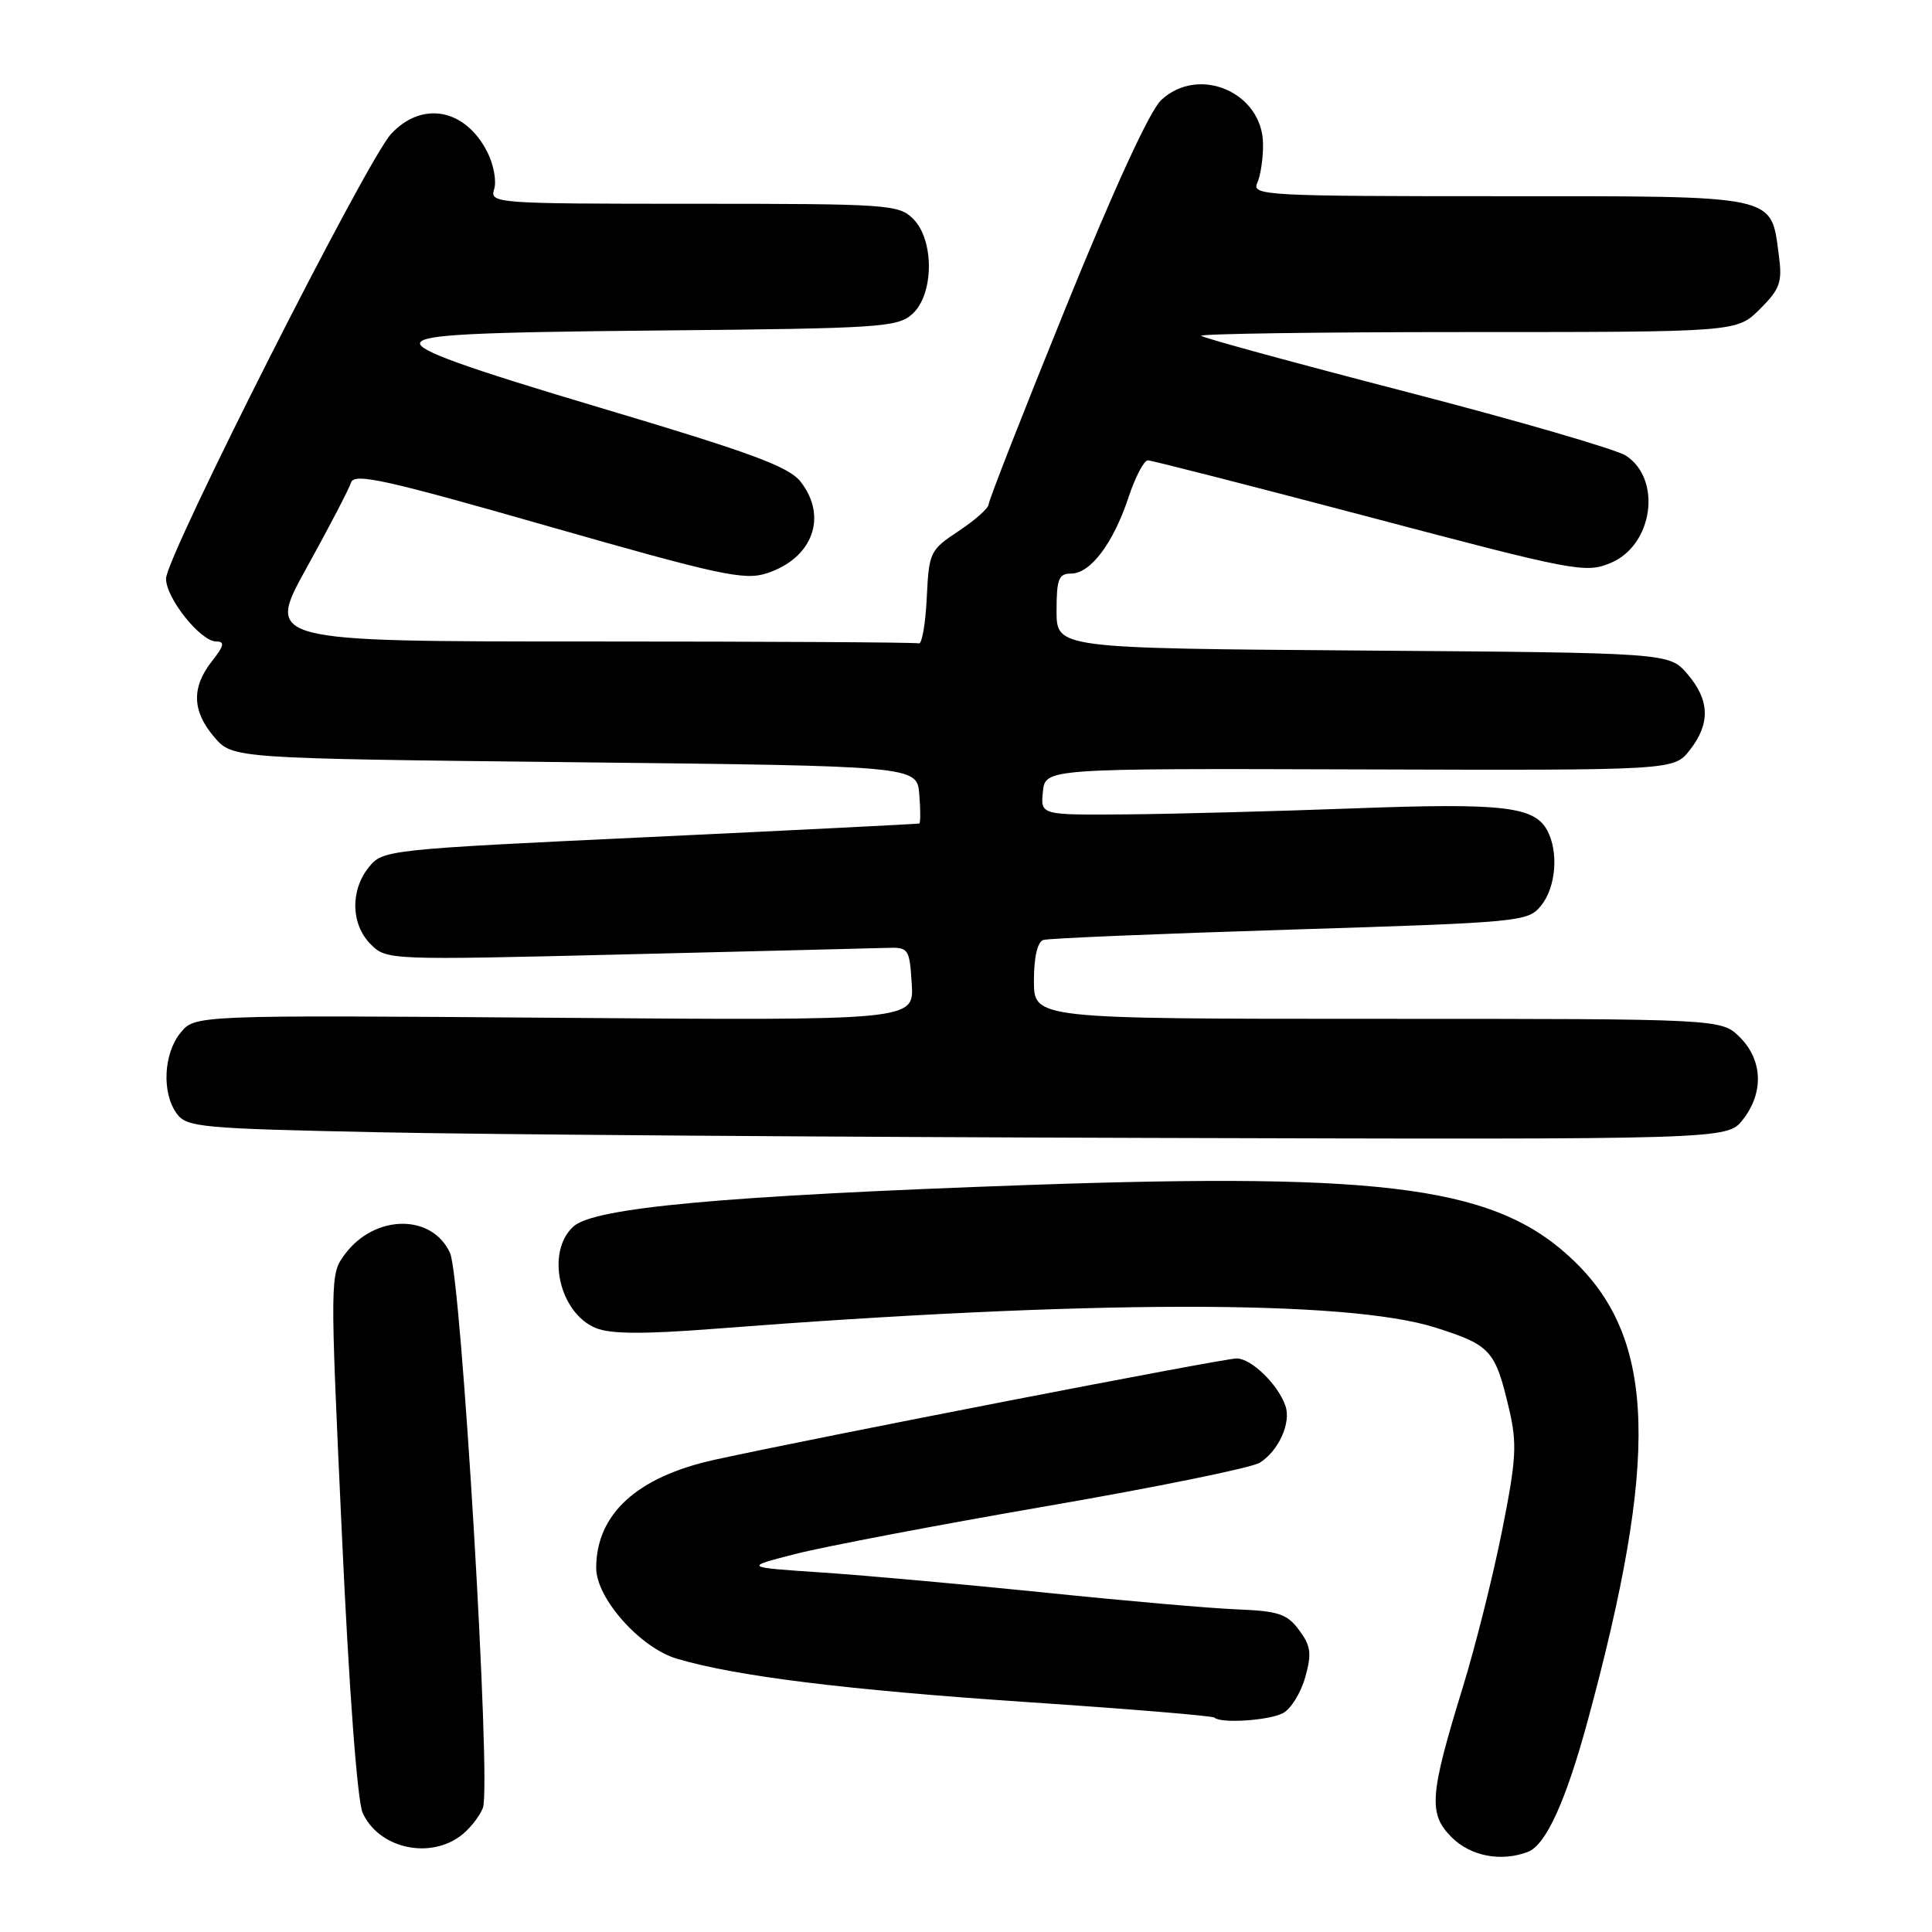 <?xml version="1.0" encoding="UTF-8" standalone="no"?>
<!DOCTYPE svg PUBLIC "-//W3C//DTD SVG 1.1//EN" "http://www.w3.org/Graphics/SVG/1.1/DTD/svg11.dtd" >
<svg xmlns="http://www.w3.org/2000/svg" xmlns:xlink="http://www.w3.org/1999/xlink" version="1.1" viewBox="0 0 256 256">
 <g >
 <path fill="currentColor"
d=" M 202.46 245.38 C 204.85 244.46 207.48 238.67 210.39 227.97 C 219.81 193.25 219.40 177.68 208.76 167.27 C 198.60 157.32 184.41 155.32 136.17 157.02 C 95.98 158.44 78.75 160.01 75.99 162.51 C 72.29 165.85 74.07 173.96 78.94 175.97 C 80.86 176.77 85.26 176.80 94.56 176.08 C 144.08 172.24 178.52 172.18 190.23 175.92 C 197.54 178.25 198.13 178.90 199.97 186.74 C 201.04 191.31 200.92 193.36 199.03 202.84 C 197.84 208.81 195.50 218.15 193.82 223.60 C 189.42 237.91 189.24 240.33 192.35 243.45 C 194.87 245.96 198.92 246.74 202.46 245.38 Z  M 60.84 243.40 C 62.10 242.52 63.51 240.78 63.99 239.54 C 65.12 236.56 61.13 169.30 59.63 166.02 C 57.24 160.80 49.65 160.89 45.70 166.19 C 43.72 168.85 43.72 169.17 45.30 203.26 C 46.25 223.94 47.35 238.68 48.06 240.23 C 50.13 244.78 56.58 246.38 60.84 243.40 Z  M 170.02 226.99 C 171.06 226.43 172.38 224.29 172.95 222.24 C 173.83 219.10 173.70 218.10 172.14 216.00 C 170.55 213.85 169.41 213.47 163.90 213.25 C 160.38 213.11 148.95 212.11 138.50 211.03 C 128.05 209.96 114.78 208.76 109.00 208.37 C 98.50 207.67 98.50 207.67 105.52 205.88 C 109.38 204.90 124.33 202.05 138.76 199.56 C 153.18 197.07 165.85 194.49 166.92 193.82 C 169.43 192.25 171.12 188.50 170.32 186.26 C 169.32 183.41 165.79 180.00 163.86 180.00 C 162.10 180.00 108.13 190.48 94.72 193.42 C 84.41 195.68 79.00 200.62 79.00 207.77 C 79.00 211.78 84.82 218.33 89.67 219.78 C 97.44 222.10 112.12 223.92 136.00 225.53 C 149.47 226.43 160.69 227.36 160.92 227.59 C 161.74 228.40 168.17 227.98 170.02 226.99 Z  M 230.93 148.37 C 233.73 144.80 233.58 140.49 230.55 137.45 C 228.09 135.00 228.09 135.00 182.55 135.00 C 137.00 135.00 137.00 135.00 137.00 129.97 C 137.00 126.82 137.47 124.79 138.25 124.55 C 138.94 124.33 153.66 123.72 170.96 123.18 C 201.62 122.22 202.47 122.14 204.21 119.99 C 206.17 117.56 206.55 112.90 205.02 110.04 C 203.32 106.86 199.15 106.38 179.50 107.11 C 169.05 107.50 155.41 107.86 149.19 107.91 C 137.87 108.00 137.87 108.00 138.19 104.91 C 138.50 101.82 138.50 101.82 180.15 101.95 C 221.79 102.08 221.79 102.08 223.90 99.40 C 226.65 95.90 226.56 92.76 223.59 89.31 C 221.18 86.50 221.18 86.50 180.59 86.20 C 140.00 85.90 140.00 85.90 140.00 80.95 C 140.00 76.73 140.28 76.00 141.93 76.00 C 144.49 76.00 147.50 72.01 149.52 65.94 C 150.42 63.22 151.58 61.00 152.09 61.00 C 152.60 61.00 165.83 64.39 181.49 68.52 C 208.75 75.73 210.10 75.98 213.43 74.59 C 219.02 72.26 220.26 63.53 215.45 60.38 C 214.19 59.55 201.12 55.75 186.42 51.94 C 171.71 48.13 159.45 44.78 159.17 44.50 C 158.89 44.23 174.75 44.00 194.41 44.00 C 230.15 44.00 230.15 44.00 233.20 40.95 C 235.87 38.29 236.18 37.40 235.71 33.87 C 234.62 25.72 235.94 26.00 198.74 26.00 C 167.72 26.00 165.83 25.90 166.59 24.25 C 167.03 23.29 167.38 20.97 167.36 19.09 C 167.31 12.26 158.87 8.60 153.87 13.25 C 152.36 14.66 147.66 24.87 141.23 40.72 C 135.60 54.58 131.00 66.34 131.00 66.83 C 131.00 67.33 129.22 68.91 127.05 70.35 C 123.22 72.88 123.09 73.16 122.80 79.23 C 122.63 82.68 122.16 85.39 121.75 85.25 C 121.34 85.11 101.70 85.00 78.11 85.00 C 35.23 85.00 35.23 85.00 40.62 75.25 C 43.59 69.89 46.24 64.80 46.51 63.95 C 46.93 62.63 51.00 63.53 72.65 69.73 C 95.47 76.25 98.66 76.94 101.64 75.95 C 107.71 73.95 109.71 68.45 106.07 63.81 C 104.50 61.82 99.48 59.97 79.64 54.06 C 61.50 48.66 55.28 46.42 55.67 45.42 C 56.08 44.35 62.39 44.02 87.49 43.79 C 116.64 43.52 118.94 43.37 120.90 41.60 C 123.76 39.00 123.82 31.82 121.00 29.00 C 119.10 27.10 117.67 27.00 91.93 27.00 C 65.55 27.00 64.88 26.95 65.48 25.05 C 65.82 23.98 65.40 21.74 64.54 20.08 C 61.60 14.38 55.91 13.34 51.82 17.75 C 48.58 21.24 22.00 73.76 22.00 76.67 C 22.00 79.28 26.58 85.00 28.66 85.00 C 29.82 85.00 29.70 85.57 28.07 87.63 C 25.35 91.10 25.45 94.25 28.41 97.69 C 30.83 100.50 30.83 100.50 76.16 101.00 C 121.50 101.50 121.50 101.50 121.81 105.25 C 121.98 107.31 121.98 109.05 121.81 109.12 C 121.64 109.18 105.58 109.99 86.13 110.91 C 51.29 112.55 50.73 112.61 48.88 114.90 C 46.39 117.98 46.49 122.49 49.12 125.12 C 51.22 127.22 51.48 127.23 82.87 126.46 C 100.26 126.04 115.85 125.65 117.50 125.60 C 120.40 125.50 120.51 125.67 120.81 130.36 C 121.12 135.23 121.12 135.23 73.47 134.86 C 25.82 134.50 25.82 134.50 23.91 136.86 C 21.66 139.64 21.42 144.82 23.42 147.56 C 24.74 149.37 26.59 149.54 50.17 150.03 C 64.10 150.33 110.00 150.66 152.18 150.78 C 228.85 151.00 228.85 151.00 230.93 148.37 Z "/>
</g>
</svg>